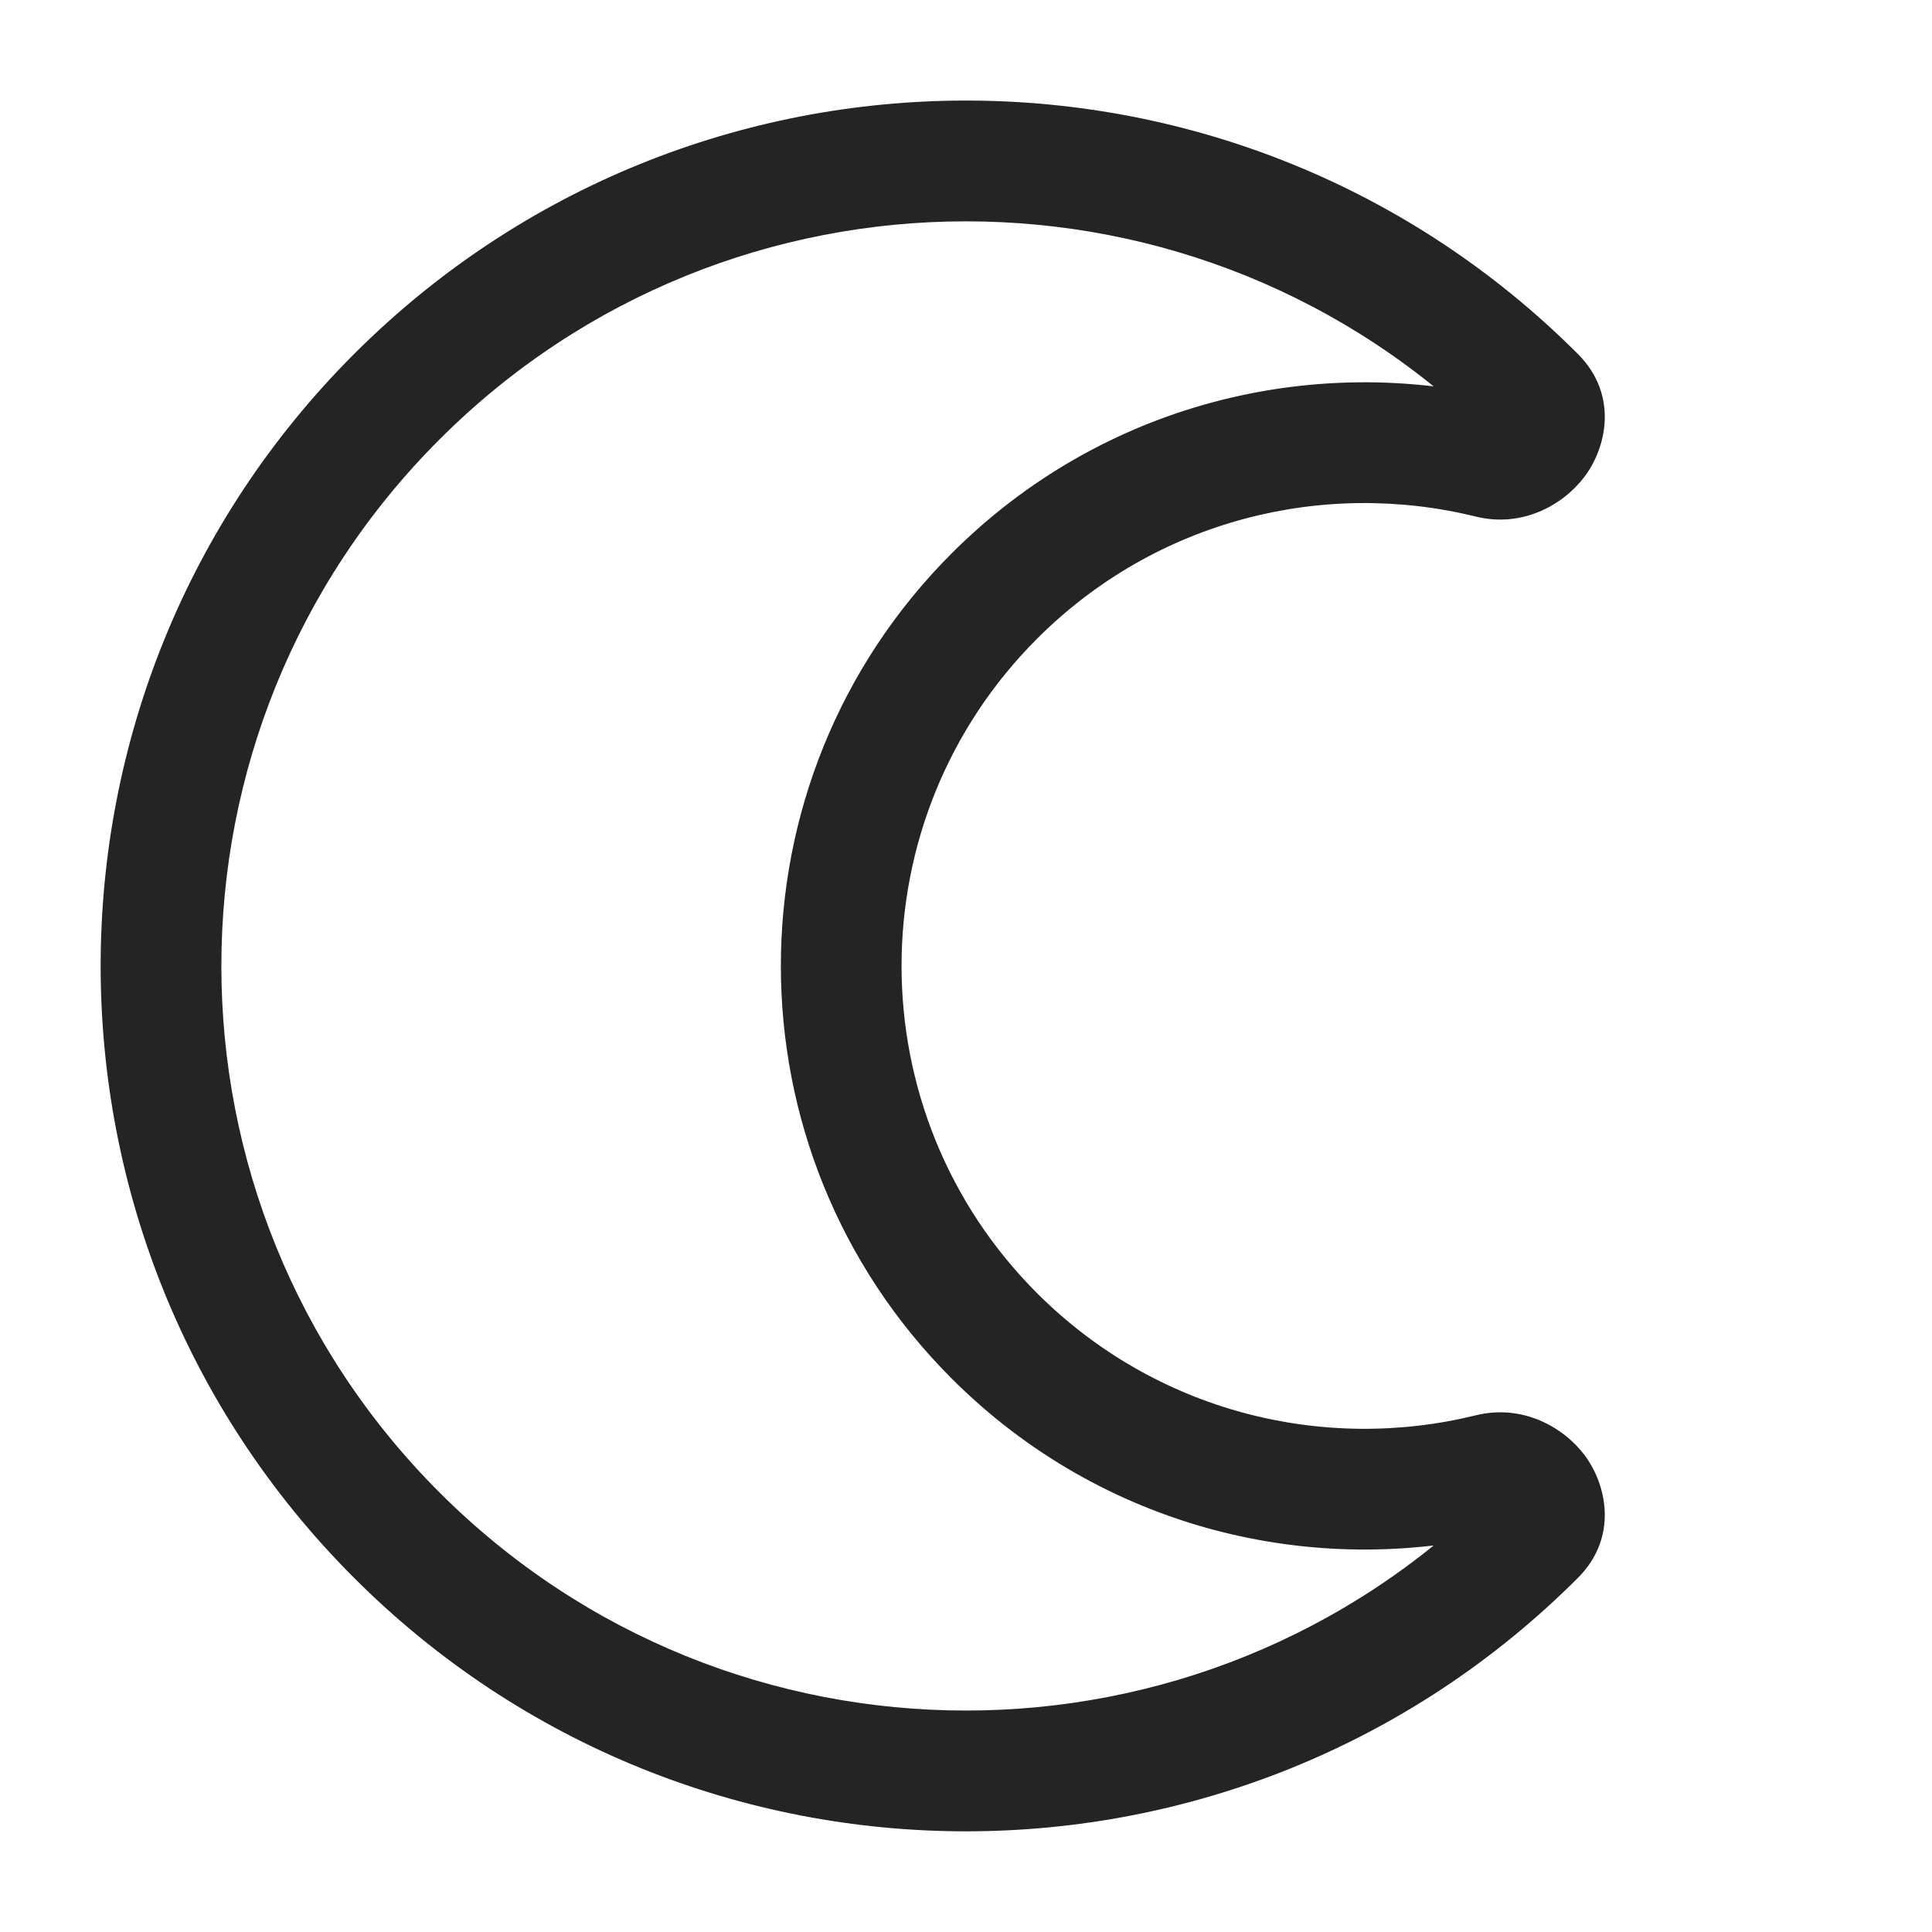 <svg width="16" height="16" viewBox="0 0 16 16" fill="none" xmlns="http://www.w3.org/2000/svg">
<path d="M12.342 12.206L12.222 11.721L12.342 12.206ZM12.342 3.793L12.462 3.307L12.462 3.307L12.342 3.793ZM12.361 12.36C9.952 14.768 6.048 14.768 3.64 12.36L2.932 13.067C5.731 15.866 10.269 15.866 13.068 13.067L12.361 12.36ZM3.64 12.36C1.231 9.952 1.231 6.047 3.64 3.639L2.932 2.932C0.134 5.731 0.134 10.268 2.932 13.067L3.64 12.36ZM3.64 3.639C6.048 1.231 9.952 1.231 12.361 3.639L13.068 2.932C10.269 0.133 5.731 0.133 2.932 2.932L3.64 3.639ZM8.589 10.71C7.092 9.213 7.092 6.786 8.589 5.289L7.882 4.582C5.995 6.469 5.995 9.53 7.882 11.417L8.589 10.71ZM12.222 11.721C10.96 12.032 9.574 11.694 8.589 10.71L7.882 11.417C9.124 12.659 10.874 13.083 12.462 12.692L12.222 11.721ZM8.589 5.289C9.574 4.304 10.96 3.967 12.222 4.278L12.462 3.307C10.874 2.915 9.124 3.34 7.882 4.582L8.589 5.289ZM12.361 3.639C12.319 3.597 12.289 3.529 12.29 3.457C12.291 3.396 12.314 3.359 12.324 3.345C12.337 3.329 12.381 3.287 12.462 3.307L12.222 4.278C12.603 4.372 12.941 4.186 13.12 3.951C13.305 3.708 13.405 3.27 13.068 2.932L12.361 3.639ZM12.462 12.692C12.381 12.712 12.337 12.67 12.324 12.653C12.314 12.64 12.291 12.603 12.29 12.542C12.289 12.469 12.319 12.402 12.361 12.36L13.068 13.067C13.405 12.729 13.305 12.291 13.12 12.047C12.941 11.813 12.603 11.627 12.222 11.721L12.462 12.692Z" fill="#242424"/>
</svg>
